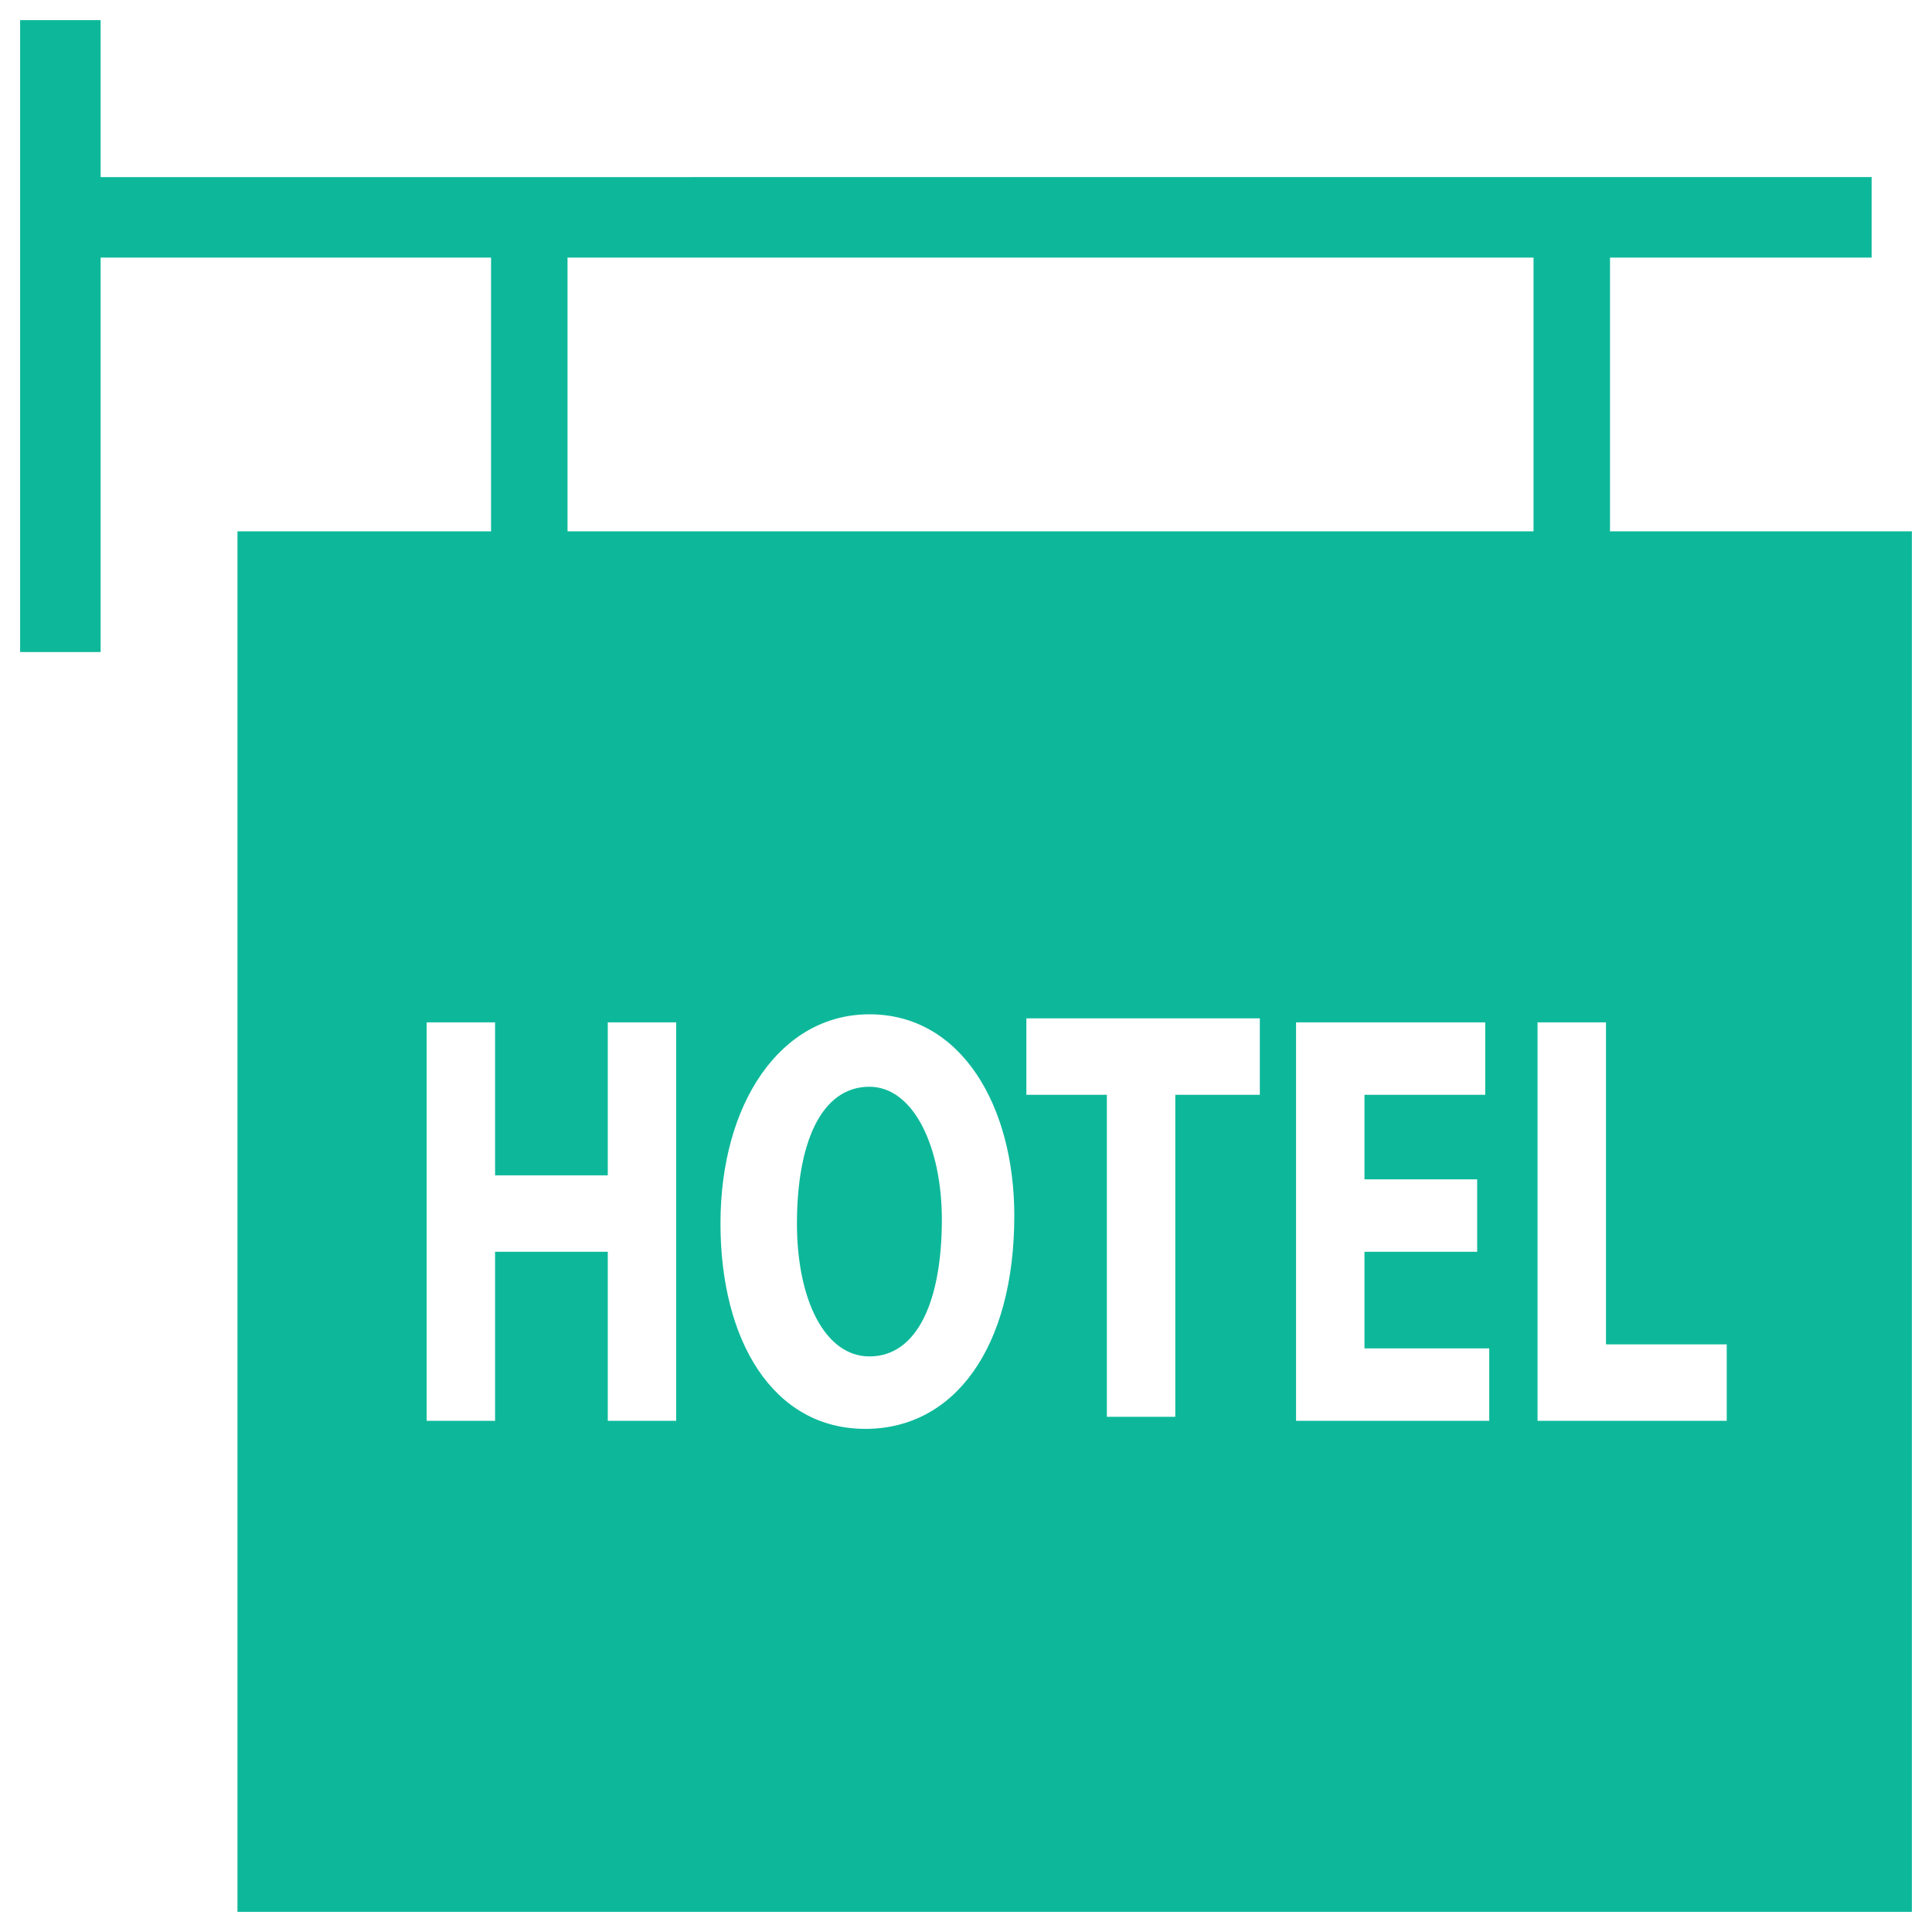 <?xml version="1.0" encoding="utf-8"?>
<!-- Generator: Adobe Illustrator 18.0.0, SVG Export Plug-In . SVG Version: 6.00 Build 0)  -->
<!DOCTYPE svg PUBLIC "-//W3C//DTD SVG 1.1//EN" "http://www.w3.org/Graphics/SVG/1.1/DTD/svg11.dtd">
<svg version="1.1" id="Layer_1" xmlns="http://www.w3.org/2000/svg" xmlns:xlink="http://www.w3.org/1999/xlink" x="0px" y="0px"
	 viewBox="0 0 48 48" enable-background="new 0 0 48 48" xml:space="preserve">
<g>
	<path fill="#0DB89A" d="M21.6,27c-1.2,0-1.8,1.4-1.8,3.4c0,1.9,0.7,3.3,1.8,3.3c1.2,0,1.8-1.4,1.8-3.4C23.4,28.5,22.7,27,21.6,27z"
		/>
	<path fill="#0DB89A" d="M40,13.2V6.4h6.5v-2H2.5V0.5h-2v15.7h2V6.4h9.7v6.8H5.9v34.3h41.6V13.2H40z M16.8,35.3h-1.7v-4.2h-2.8v4.2
		h-1.7v-9.9h1.7v3.8h2.8v-3.8h1.7V35.3z M21.5,35.5c-2.3,0-3.6-2.2-3.6-5.1c0-3,1.5-5.2,3.7-5.2c2.3,0,3.6,2.3,3.6,5
		C25.2,33.5,23.7,35.5,21.5,35.5z M31.3,27.2h-2.1v8h-1.7v-8h-2v-1.9h5.8V27.2z M37,35.3h-4.8v-9.9h4.7v1.8h-3v2.1h2.8v1.8h-2.8v2.4
		H37V35.3z M38.1,13.2h-24V6.4h24V13.2z M42.9,35.3h-4.7v-9.9h1.7v8h3V35.3z"/>
</g>
</svg>
